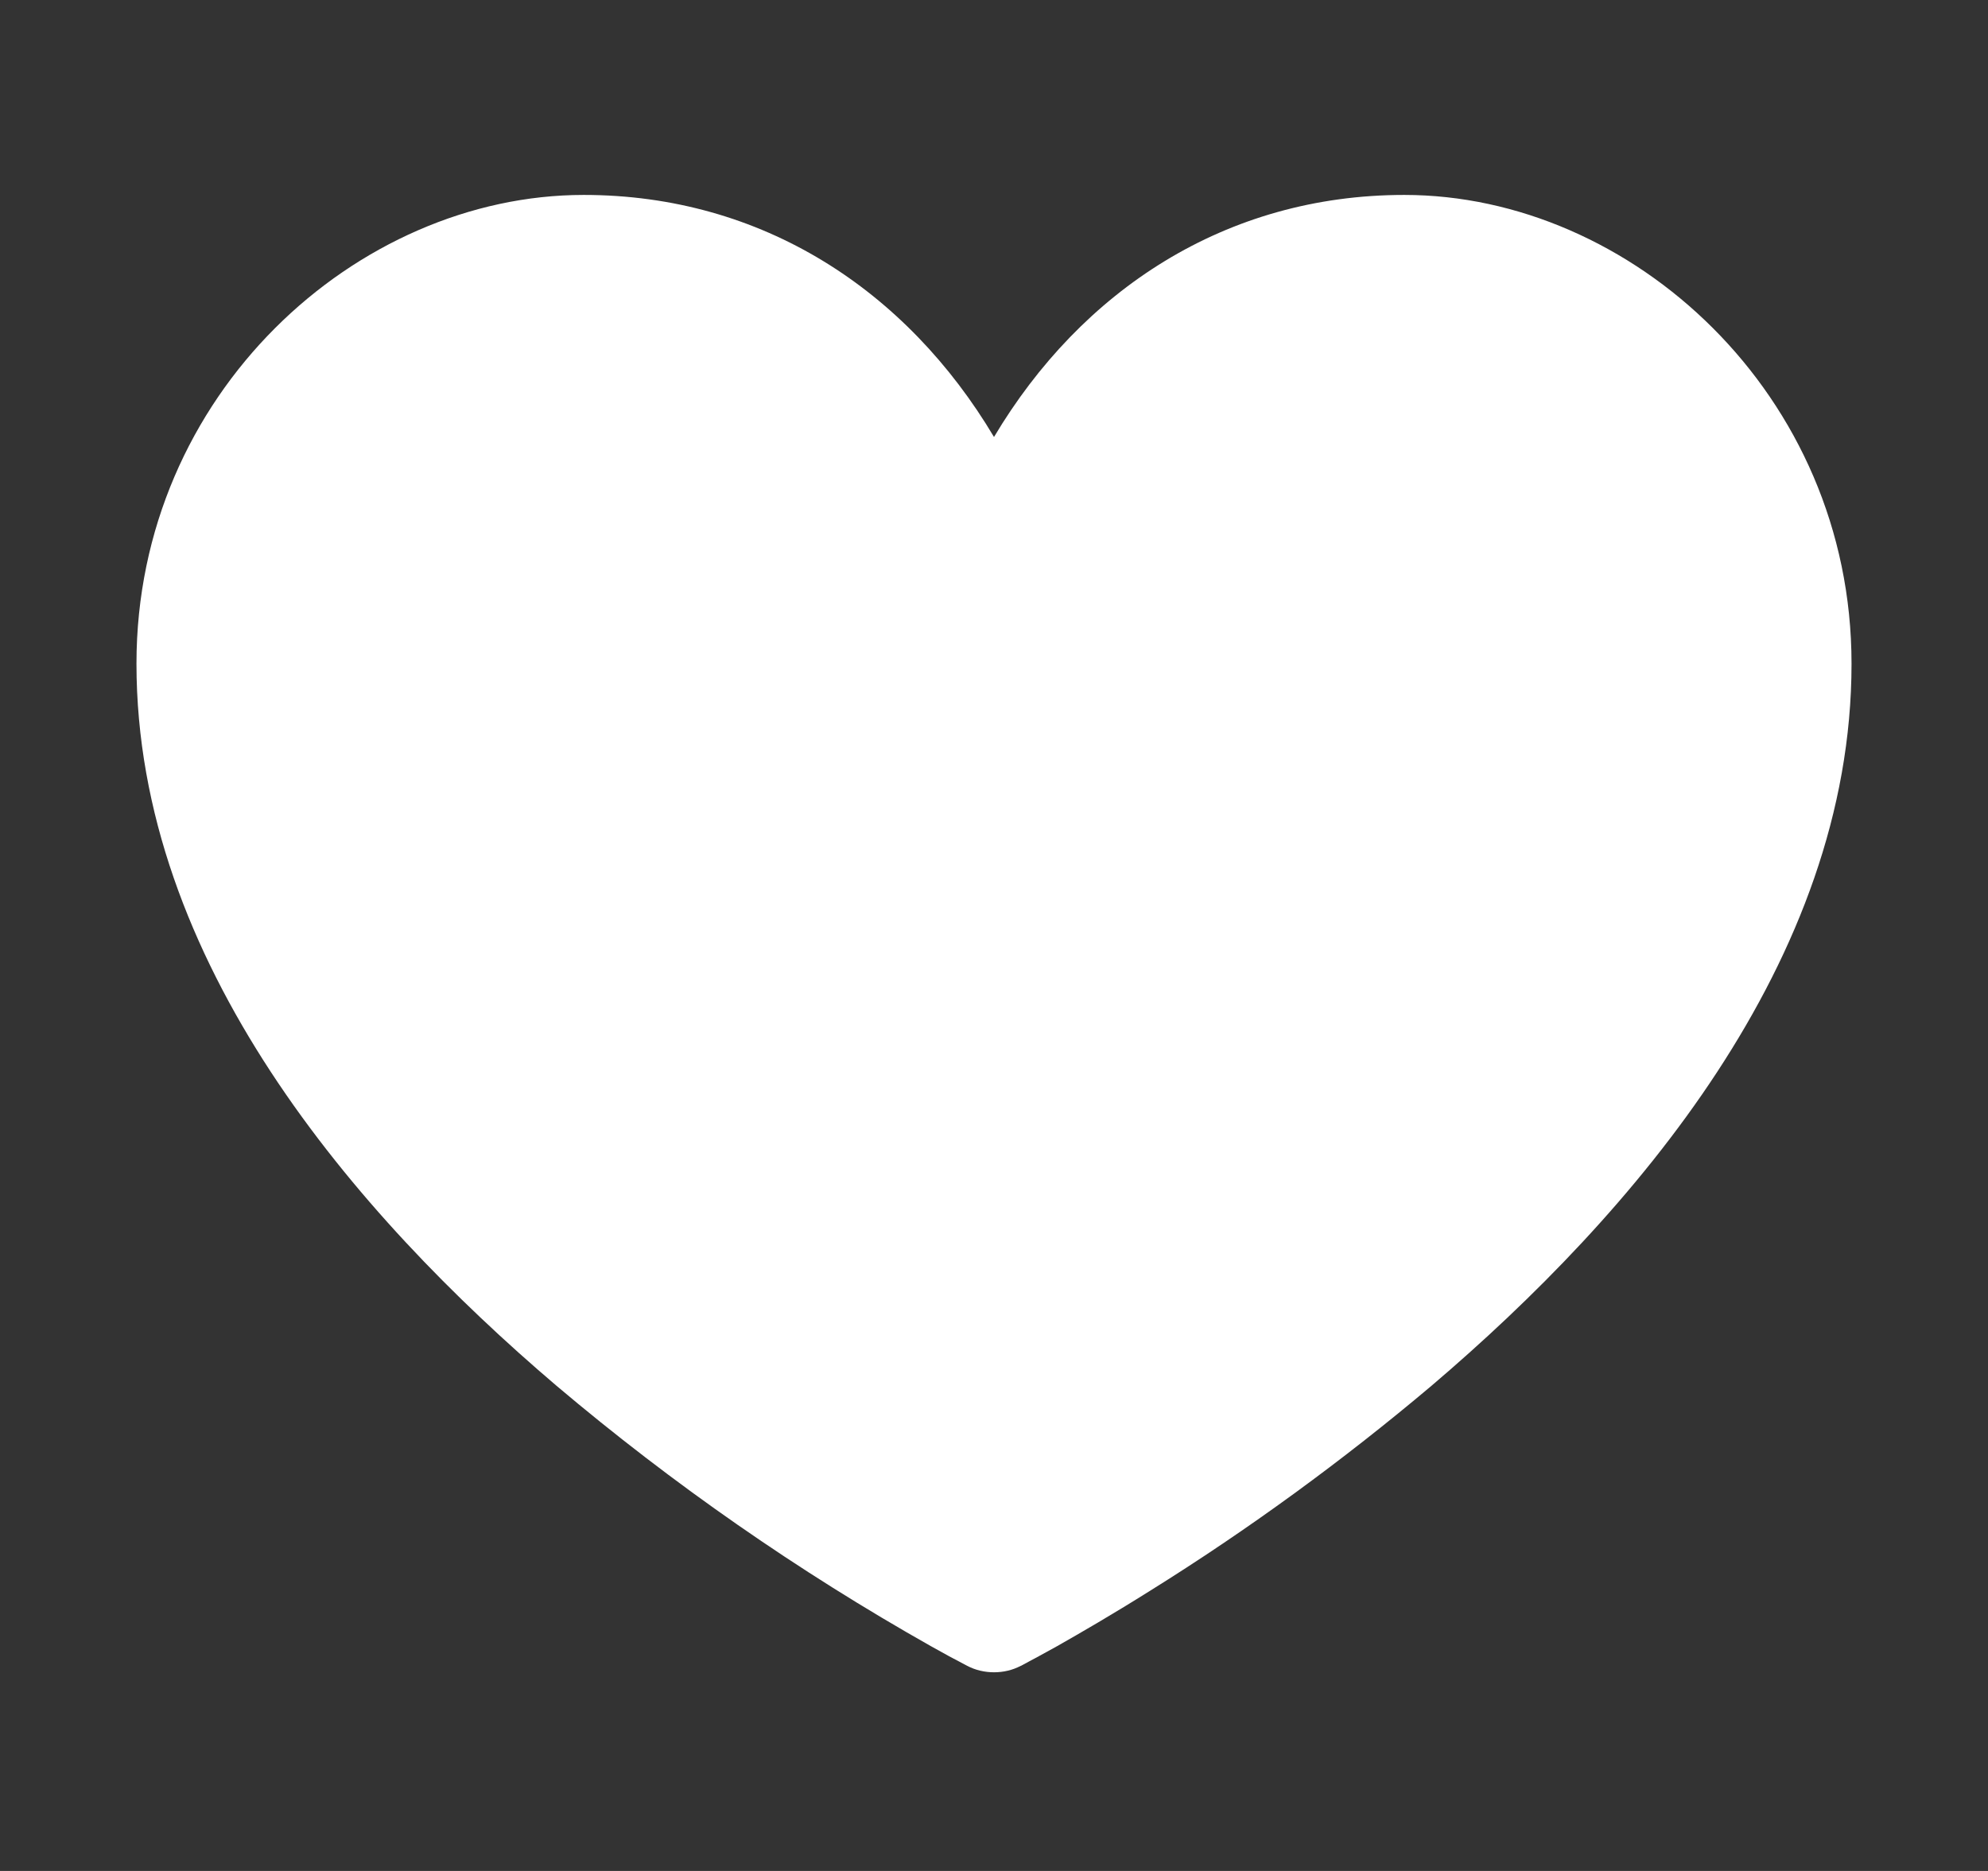 <svg width="17" height="16" viewBox="0 0 17 16" fill="none" xmlns="http://www.w3.org/2000/svg">
<rect x="0" y="0" width="17" height="16" fill="#333333" stroke="none"/>
<g clip-path="url(#clip0)">
<g clip-path="url(#clip1)">
<g clip-path="url(#clip2)">
<g clip-path="url(#clip3)">
<path d="M9.833 13.605C9.505 13.811 9.231 13.969 9.039 14.078C8.937 14.135 8.833 14.191 8.73 14.246H8.729C8.658 14.283 8.58 14.301 8.5 14.301C8.421 14.301 8.342 14.283 8.271 14.246C8.167 14.192 8.064 14.136 7.961 14.078C6.827 13.438 5.755 12.693 4.759 11.851C3.033 10.381 1.167 8.221 1.167 5.675C1.167 3.368 3.053 1.667 4.991 1.667C6.52 1.667 7.754 2.484 8.5 3.737C9.247 2.484 10.48 1.667 12.009 1.667C13.947 1.667 15.833 3.368 15.833 5.676C15.833 8.221 13.966 10.383 12.241 11.851C11.481 12.492 10.677 13.079 9.833 13.605Z" fill="white"/>
</g>
</g>
</g>
</g>
<defs>
<clipPath id="clip0">
<rect width="16" height="16" fill="white" transform="translate(0.5)"/>
</clipPath>
<clipPath id="clip1">
<rect width="16" height="16" fill="white" transform="translate(0.5)"/>
</clipPath>
<clipPath id="clip2">
<rect width="16" height="16" fill="white" transform="translate(0.5)"/>
</clipPath>
<clipPath id="clip3">
<rect width="16" height="16" fill="white" transform="translate(0.5)"/>
</clipPath>
</defs>
</svg>
